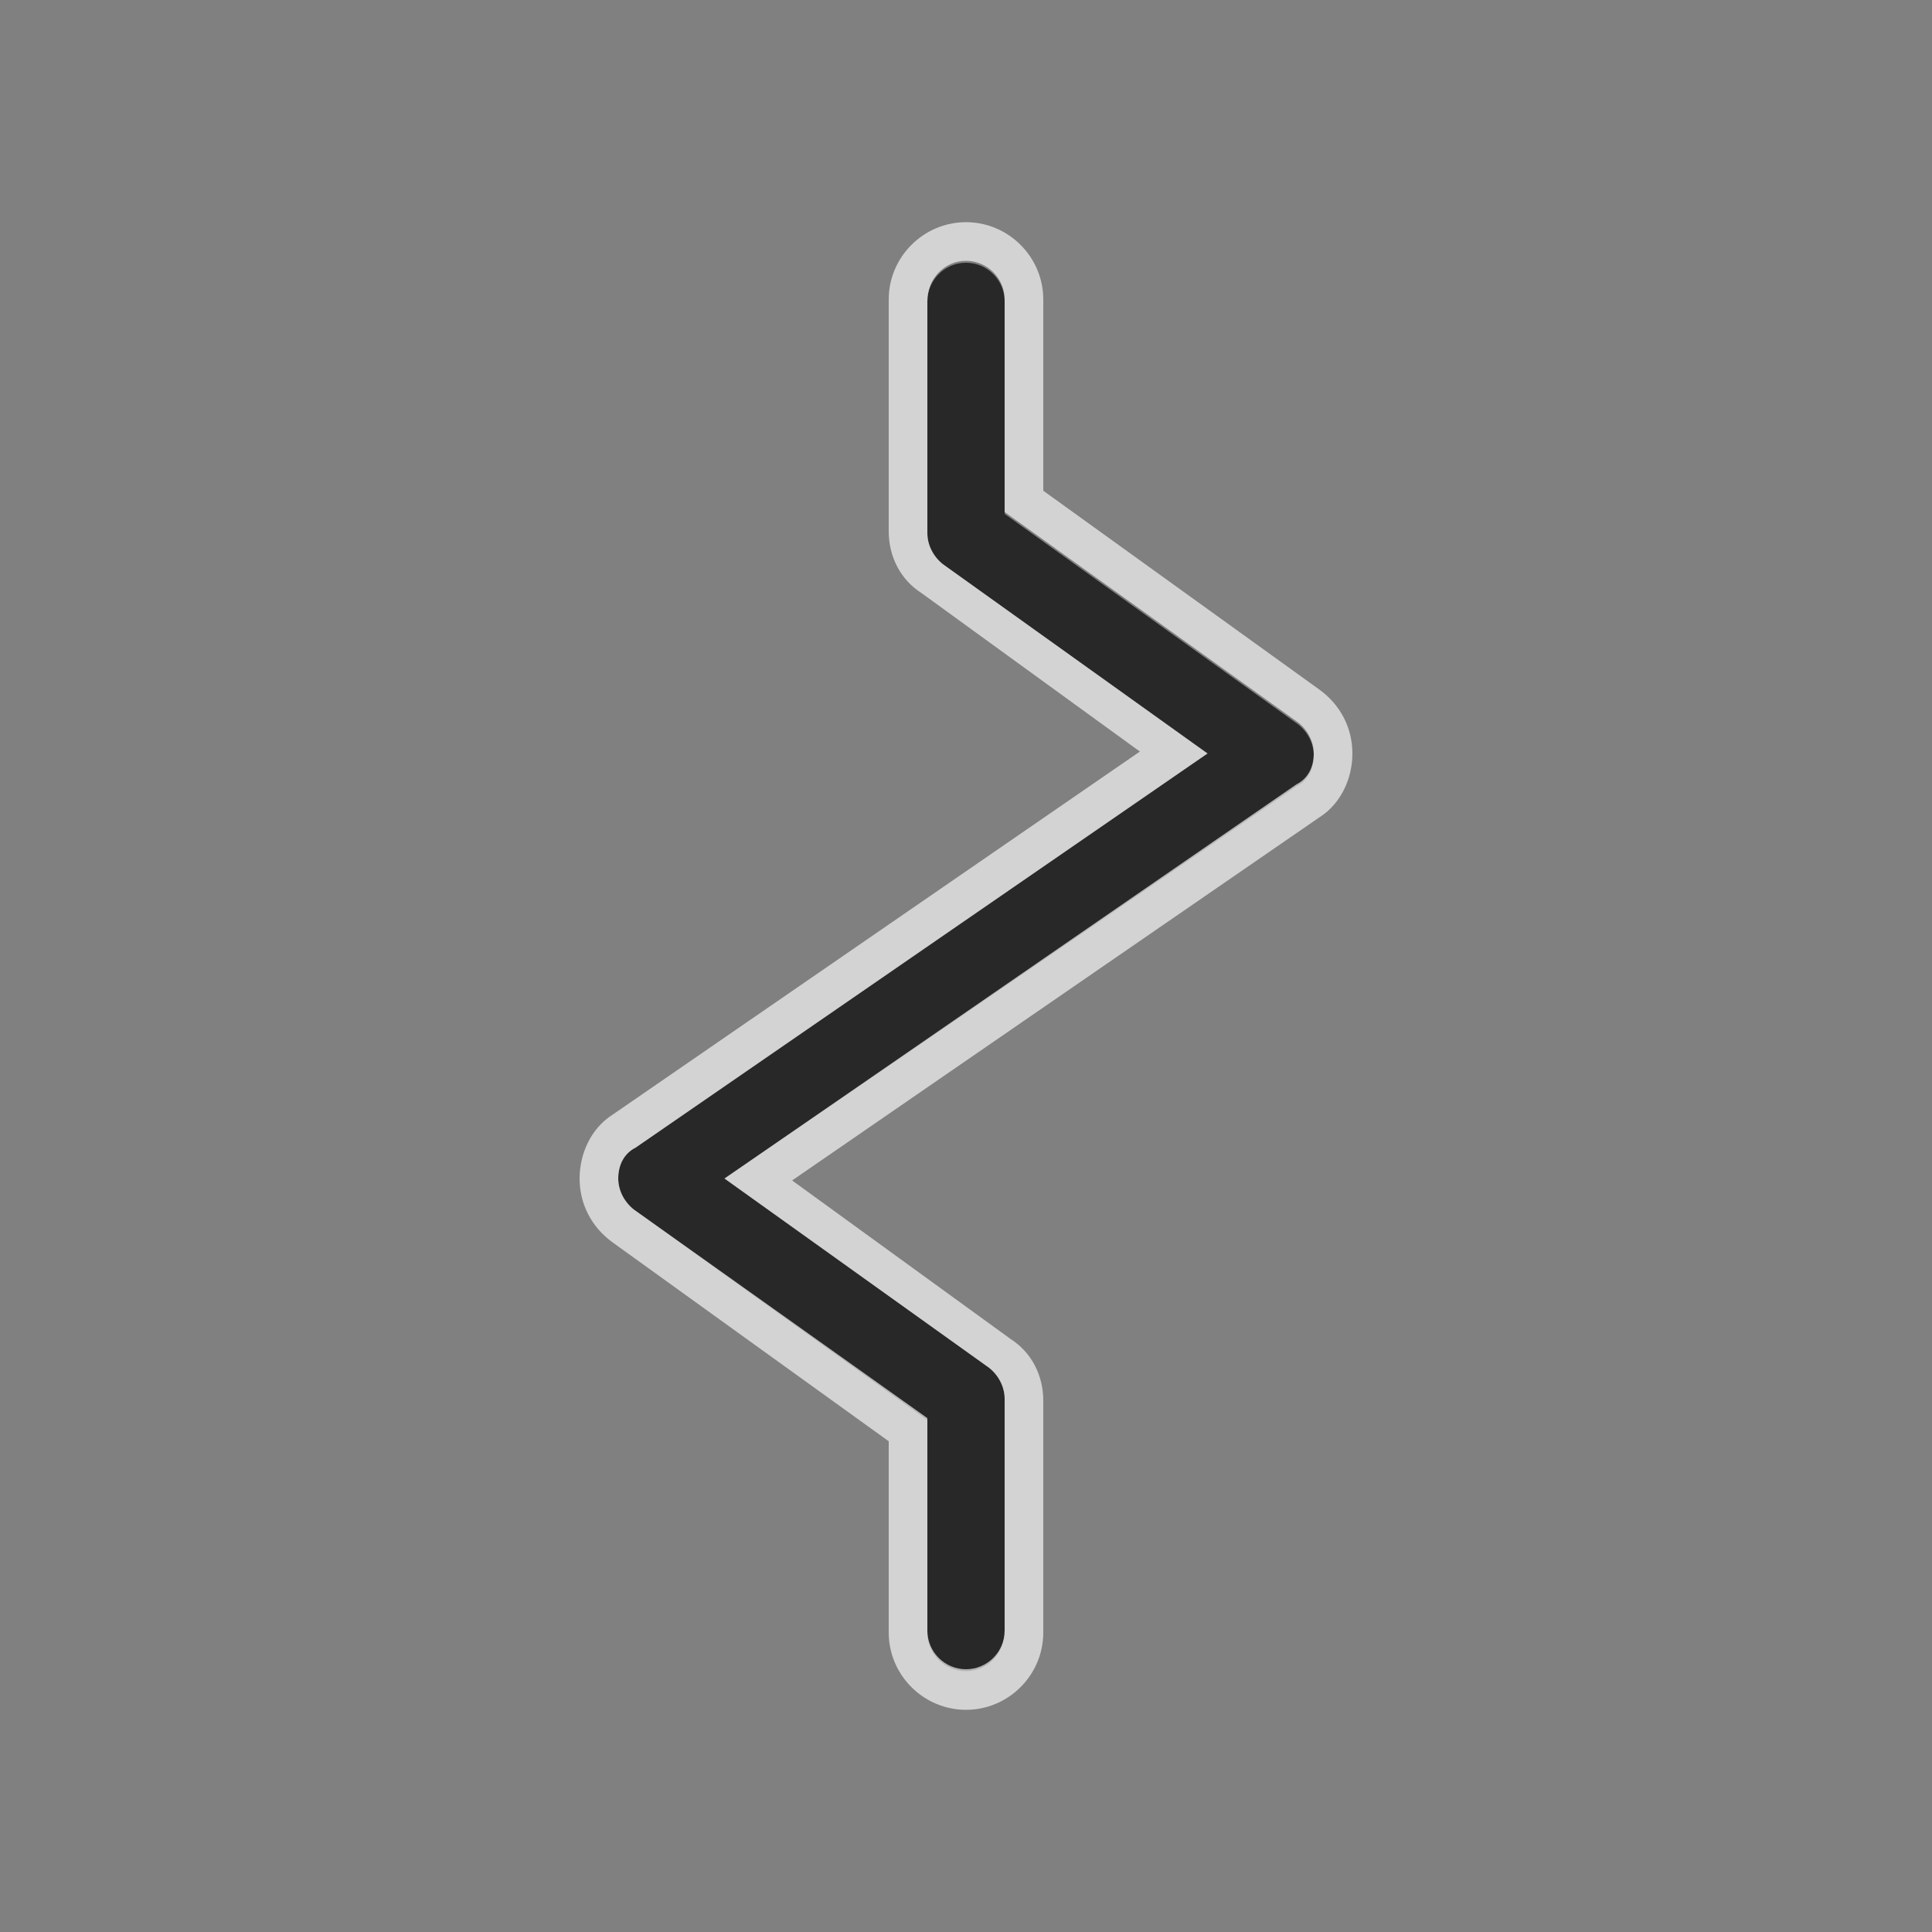 <svg xmlns="http://www.w3.org/2000/svg" width="48" height="48" viewBox="0 0 100 100"><rect x="0" y="0" width="100" height="100" fill="#808080" stroke="none"/><title>magnetic-ol</title><g class="symbol"><path class="outer" fill="#282828" d="M50 86.5c-1.1 0-2-.9-2-2v-11L32.8 62.6c-.5-.4-.8-1-.8-1.6 0-.7.3-1.3.9-1.6L62.5 39l-13.7-9.8c-.5-.4-.8-1-.8-1.6v-12c0-1.1.9-2 2-2s2 .9 2 2v11l15.2 10.9c.5.4.8 1 .8 1.6 0 .7-.3 1.3-.9 1.6L37.5 61l13.7 9.8c.5.4.8 1 .8 1.6v12c0 1.2-.9 2.1-2 2.1z"/><path class="edging" opacity=".65" fill="#FFF" d="M50 13.5c1.1 0 2 .9 2 2v11l15.2 10.9c.5.4.8 1 .8 1.6 0 .7-.3 1.3-.9 1.6L37.5 61l13.7 9.8c.5.4.8 1 .8 1.6v12c0 1.1-.9 2-2 2s-2-.9-2-2v-11L32.8 62.6c-.5-.4-.8-1-.8-1.6 0-.7.3-1.3.9-1.6L62.5 39l-13.7-9.8c-.5-.4-.8-1-.8-1.6v-12c0-1.2.9-2.1 2-2.1m0-2c-2.2 0-4 1.8-4 4v12c0 1.3.6 2.5 1.7 3.2L59 38.9 31.7 57.7c-1.1.7-1.7 2-1.7 3.3 0 1.3.6 2.5 1.7 3.3L46 74.6v9.9c0 2.2 1.8 4 4 4s4-1.8 4-4v-12c0-1.3-.6-2.5-1.7-3.2L41 61.1l27.3-18.8c1.1-.7 1.7-2 1.7-3.3 0-1.3-.6-2.5-1.7-3.3L54 25.4v-9.9c0-2.2-1.8-4-4-4z"/></g></svg>